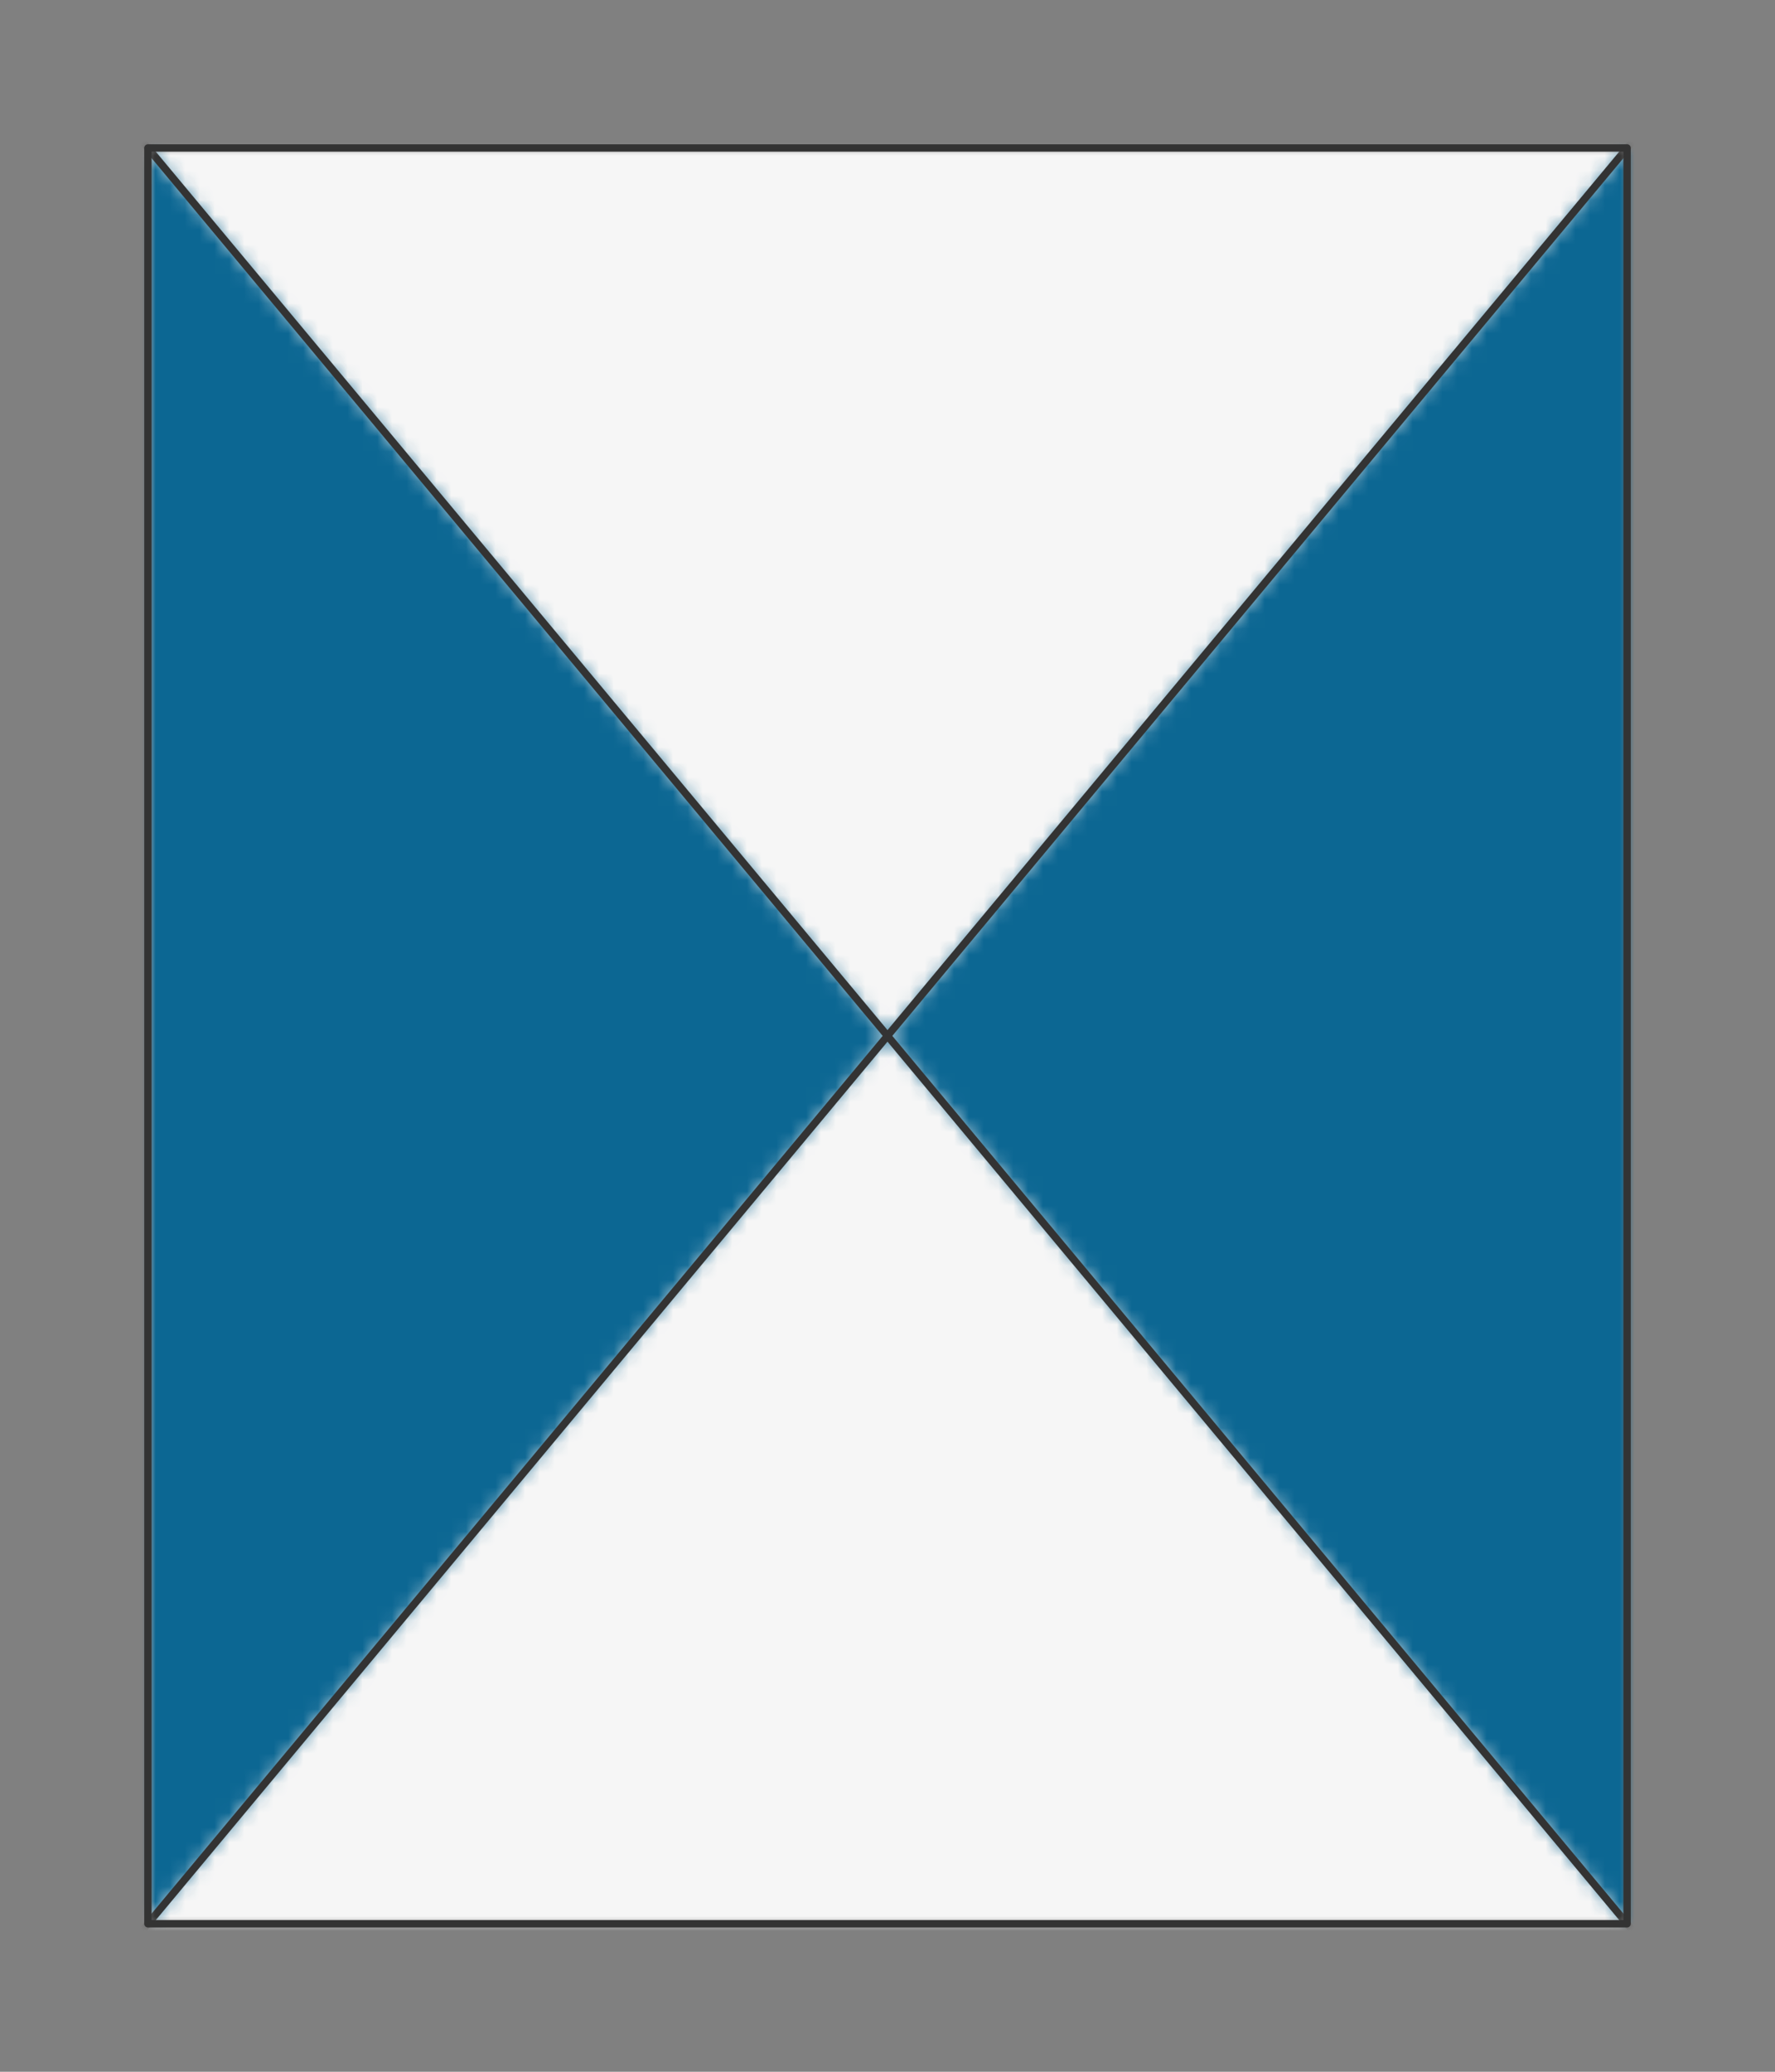 <?xml version="1.0" encoding="UTF-8" standalone="no"?>
<svg xmlns="http://www.w3.org/2000/svg" viewBox="-10 -10 120 140" preserveAspectRatio="xMidYMin slice"><rect x="-10" y="-10" width="120" height="140" fill="#808080" stroke="none"/><defs><mask id="a"><path d="M0 0h100v120H0z" clip-rule="evenodd" fill-rule="evenodd" fill="#fff"/></mask></defs><g mask="url(#a)"><path d="M0 0h100v120H0z" fill-rule="evenodd" fill="#f0f0f0"/><defs><mask id="b"><path d="M119.206 143.047 50 60l-69.206 83.047L-426.2 455.012a600 600 0 0 0 952.4 0L119.206 143.047z" clip-rule="evenodd" fill-rule="evenodd" fill="#fff" stroke="#fff" stroke-width=".1"/></mask></defs><g mask="url(#b)"><path fill="#f6f6f6" d="M-1000-1000h2000v2000h-2000z"/></g><defs><mask id="c"><path d="M-19.206-23.047 50 60l69.206-83.047L526.2-335.012a600 600 0 0 0-952.4 0L-19.206-23.047z" clip-rule="evenodd" fill-rule="evenodd" fill="#fff" stroke="#fff" stroke-width=".1"/></mask></defs><g mask="url(#c)"><path fill="#f6f6f6" d="M-1000-1000h2000v2000h-2000z"/></g><defs><mask id="d"><path d="M-19.206-23.047 50 60l-69.206 83.047-237.72 446.592a600 600 0 0 1 0-1059.278l237.72 446.592z" clip-rule="evenodd" fill-rule="evenodd" fill="#fff"/></mask></defs><g mask="url(#d)"><path fill="#0c6793" d="M-1000-1000h2000v2000h-2000z"/></g><defs><mask id="e"><path d="M119.206 143.047 50 60l69.206-83.047 237.72-446.592a600 600 0 0 1 0 1059.278l-237.72-446.592z" clip-rule="evenodd" fill-rule="evenodd" fill="#fff"/></mask></defs><g mask="url(#e)"><path fill="#0c6793" d="M-1000-1000h2000v2000h-2000z"/></g><path d="M-19.206-23.047 50 60m69.206 83.047L50 60m0 0-69.206 83.047M50 60l69.206-83.047" stroke="#333" stroke-width=".5" fill="none" stroke-linecap="round" stroke-linejoin="round"/></g><path d="M0 0h100v120H0z" stroke="#333" stroke-width=".5" fill="none" stroke-linecap="round" stroke-linejoin="round"/></svg>